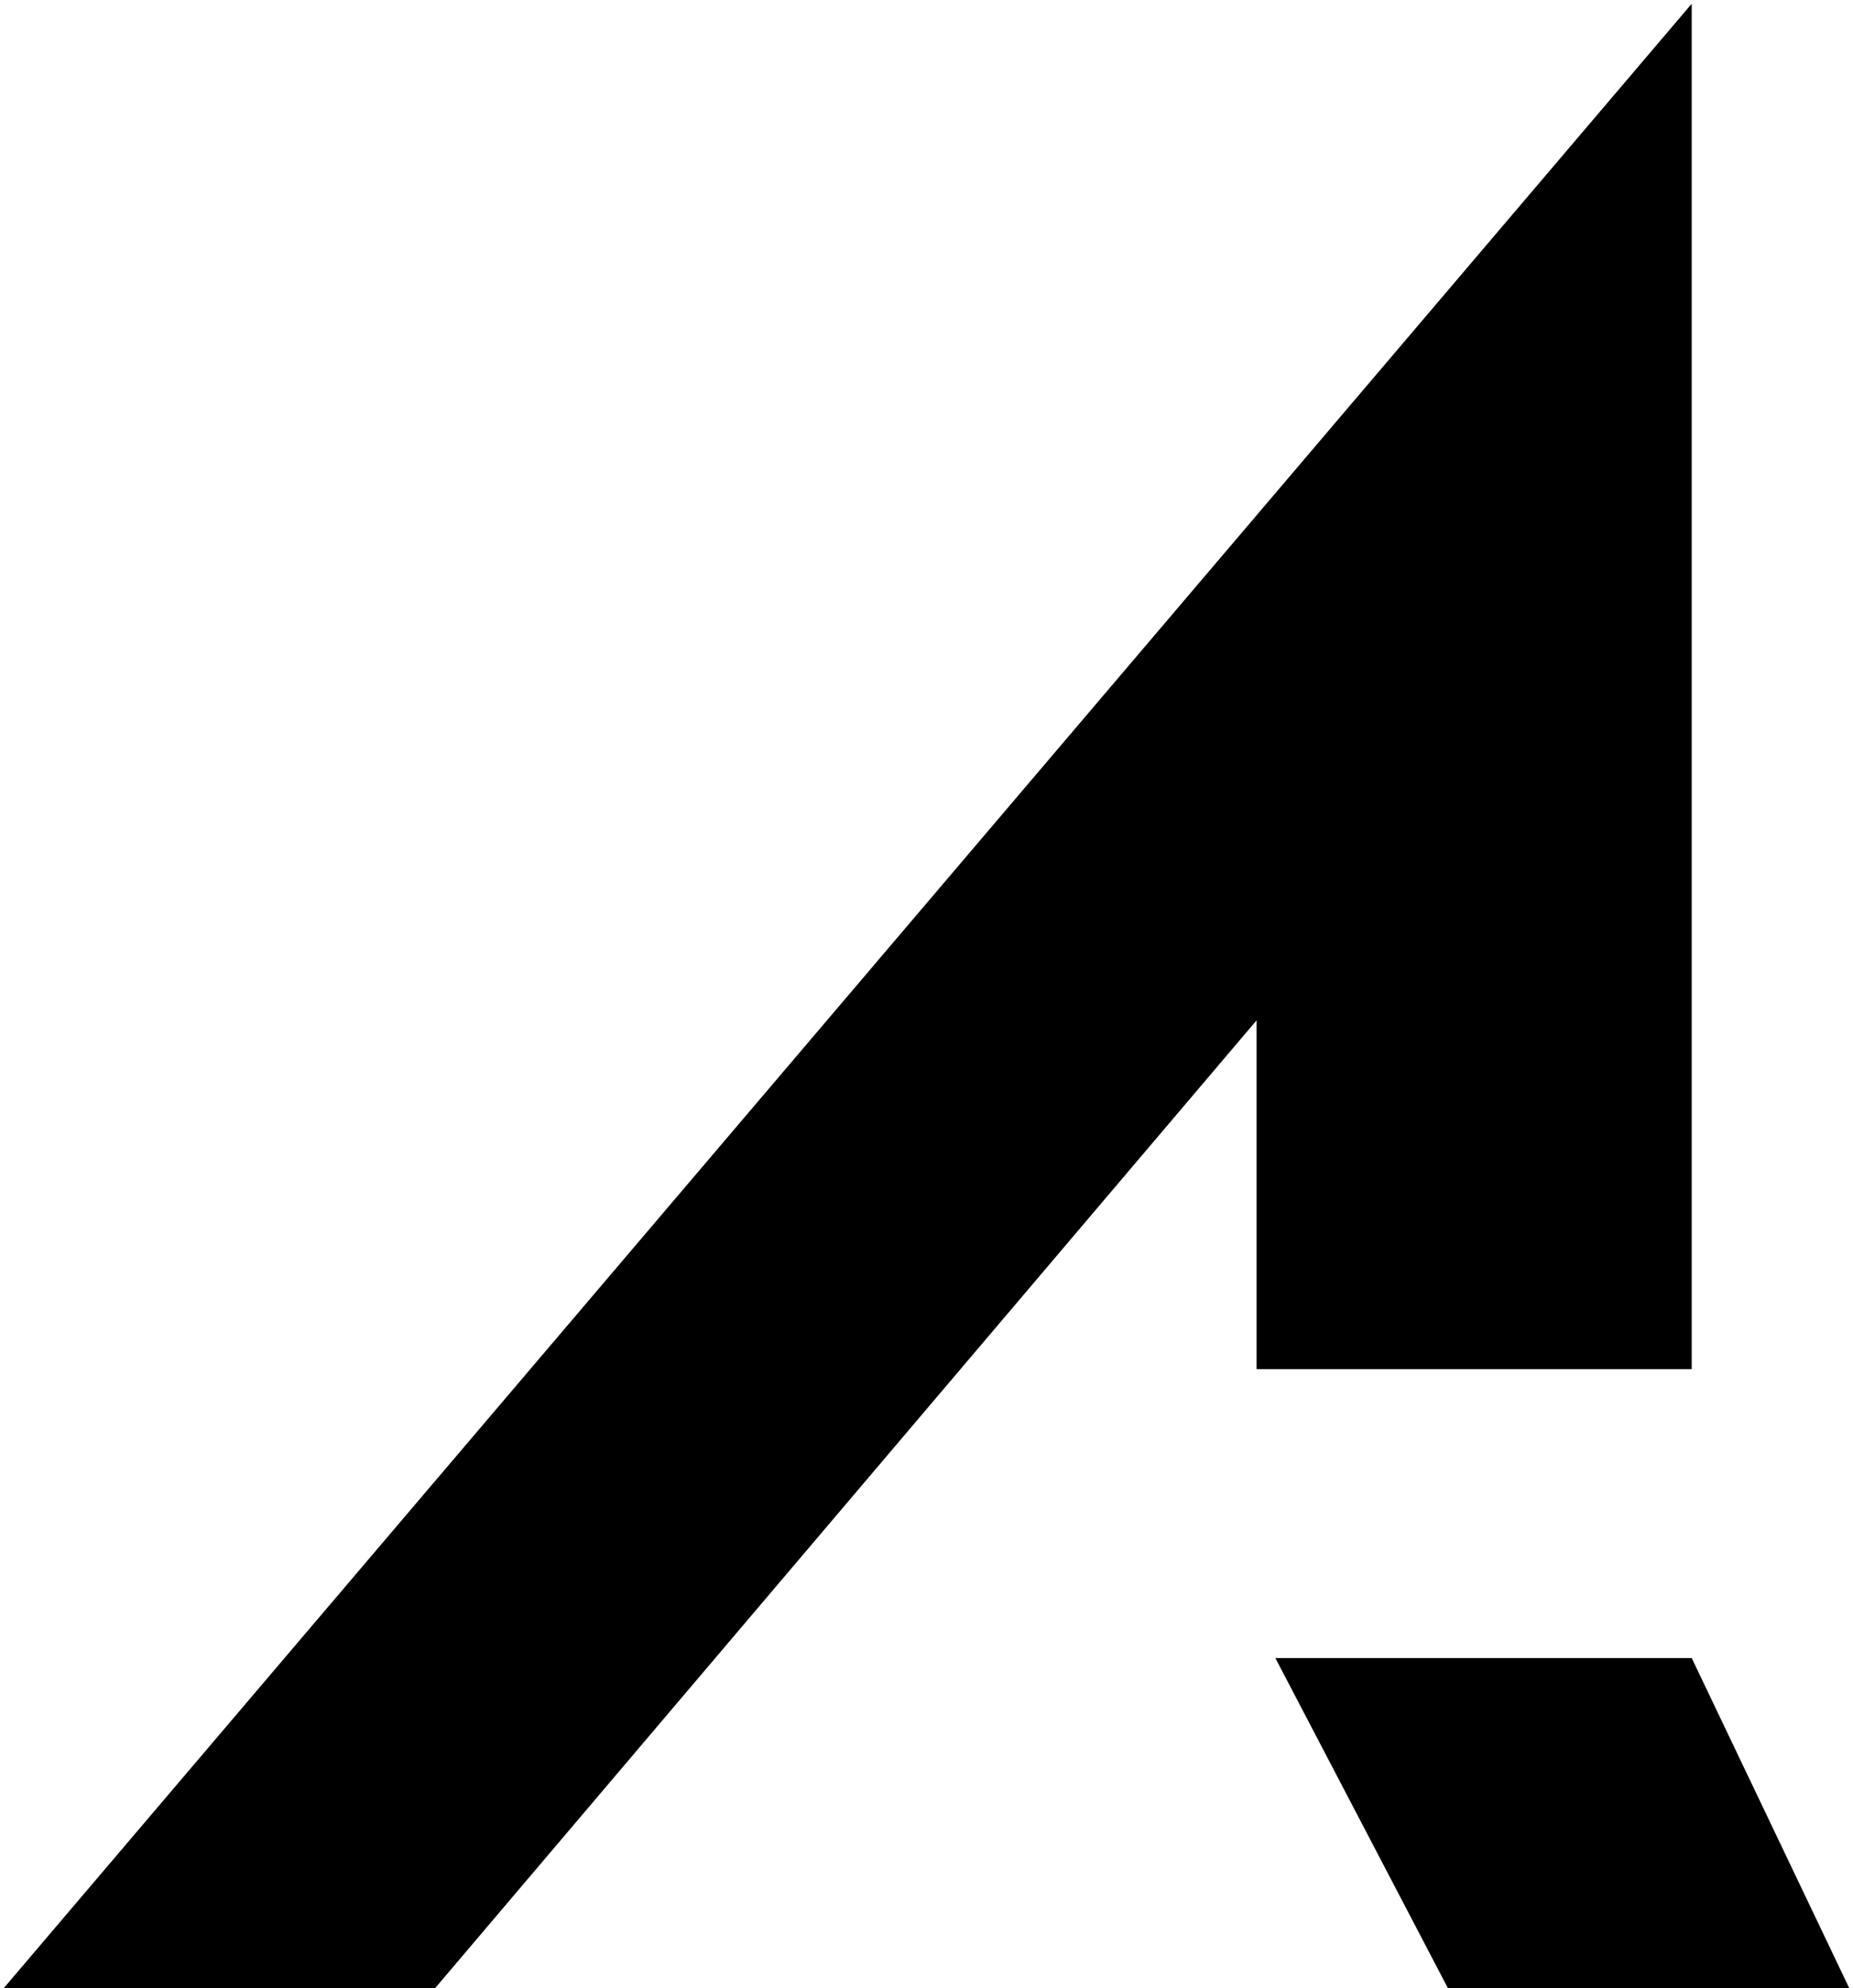 <svg width="247" height="265" viewBox="0 0 247 265" fill="none" xmlns="http://www.w3.org/2000/svg">
<path d="M225.5 0.5L0.5 265H58L167.5 136V182.5H225.5V0.5Z" fill="currentColor"/>
<path d="M225.5 221H170L193 265H246.5L225.5 221Z" fill="currentColor"/>
</svg>
